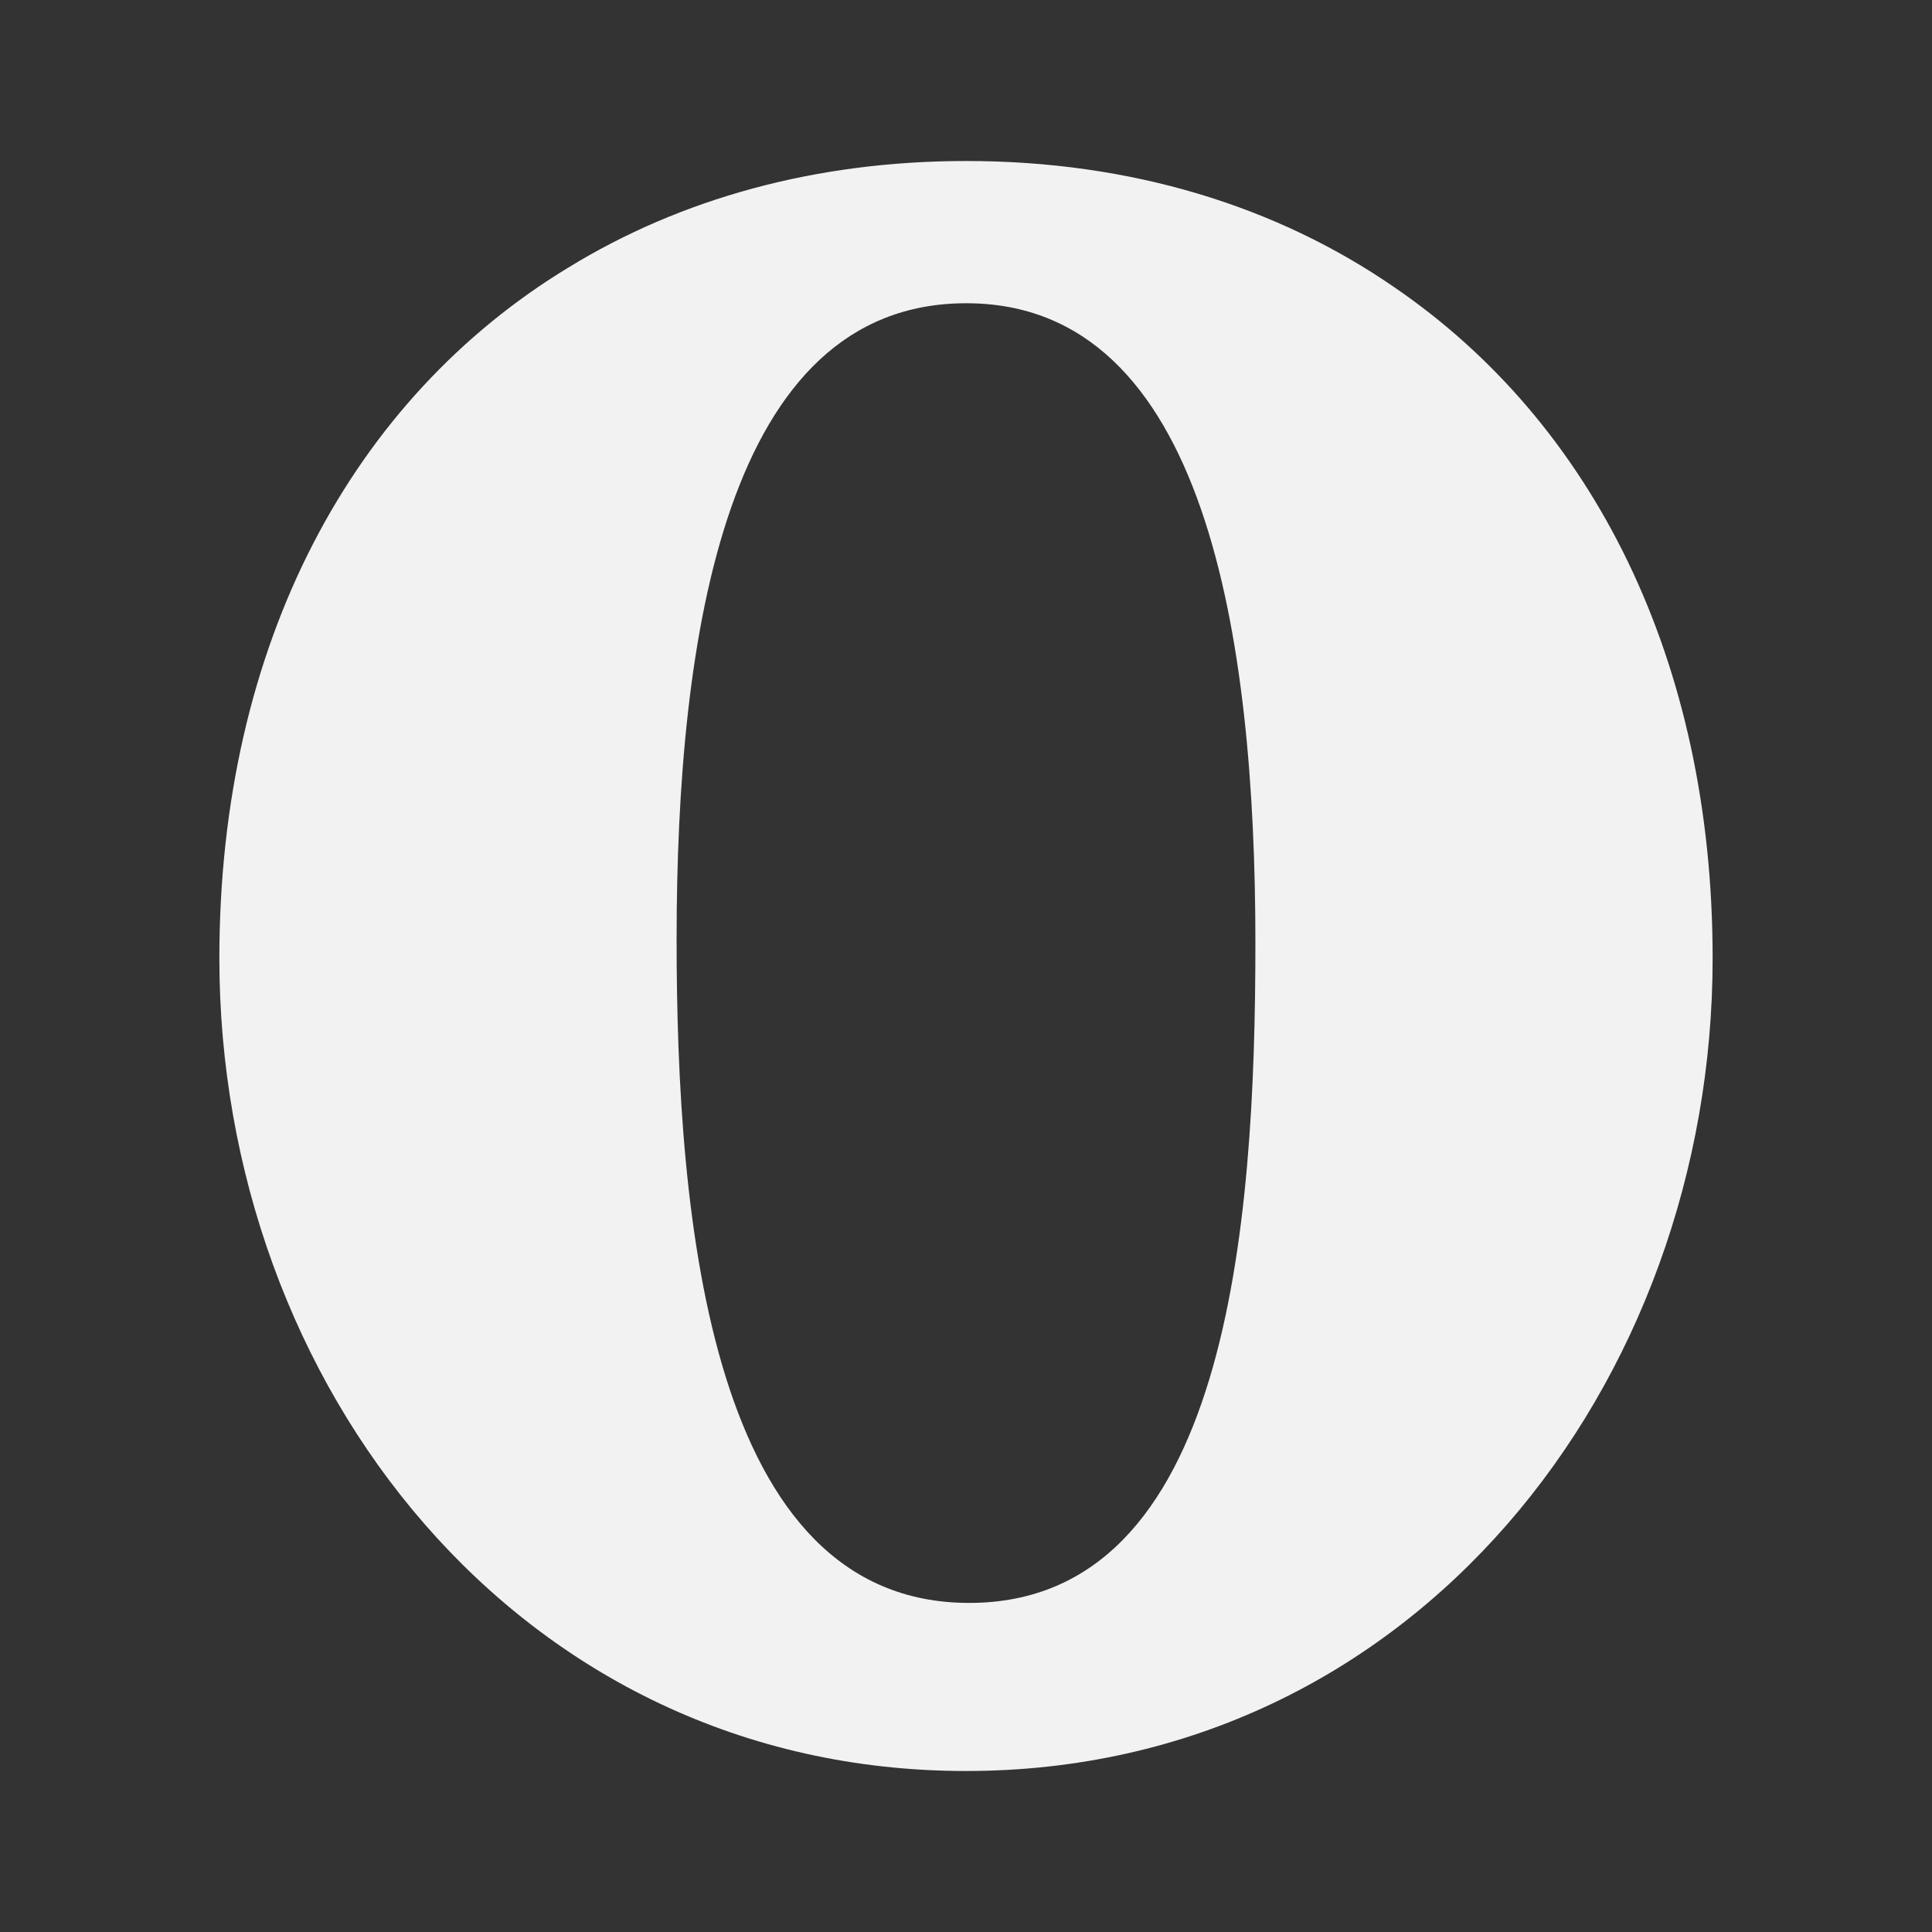 ﻿<?xml version="1.0" encoding="utf-8"?>
<!DOCTYPE svg PUBLIC "-//W3C//DTD SVG 1.1//EN" "http://www.w3.org/Graphics/SVG/1.1/DTD/svg11.dtd">
<svg xmlns="http://www.w3.org/2000/svg" xmlns:xlink="http://www.w3.org/1999/xlink" version="1.1" baseProfile="full" width="24" height="24" viewBox="0 0 24.00 24.00" enable-background="new 0 0 24.00 24.00" xml:space="preserve">
	<rect x="0" y="0" width="24.00" height="24.00" fill="#333333" stroke="none"/>
	<path fill="#f2f2f2" fill-opacity="1" stroke-width="1.333" stroke-linejoin="miter" d="M 17.326,3.572C 15.861,2.559 14.048,2 12.003,2C 10.133,2 8.457,2.467 7.063,3.322C 4.378,4.95 2.725,7.998 2.725,11.905C 2.725,17.188 6.434,22 12,22C 17.566,22 21.275,17.188 21.275,11.905C 21.275,8.191 19.781,5.252 17.326,3.572 Z M 12.003,3.767C 14.988,3.767 15.595,7.933 15.595,11.716C 15.595,15.22 15.258,19.912 12.039,19.912C 8.821,19.912 8.405,15.174 8.405,11.67C 8.405,7.888 9.017,3.767 12.003,3.767 Z "/>
</svg>
